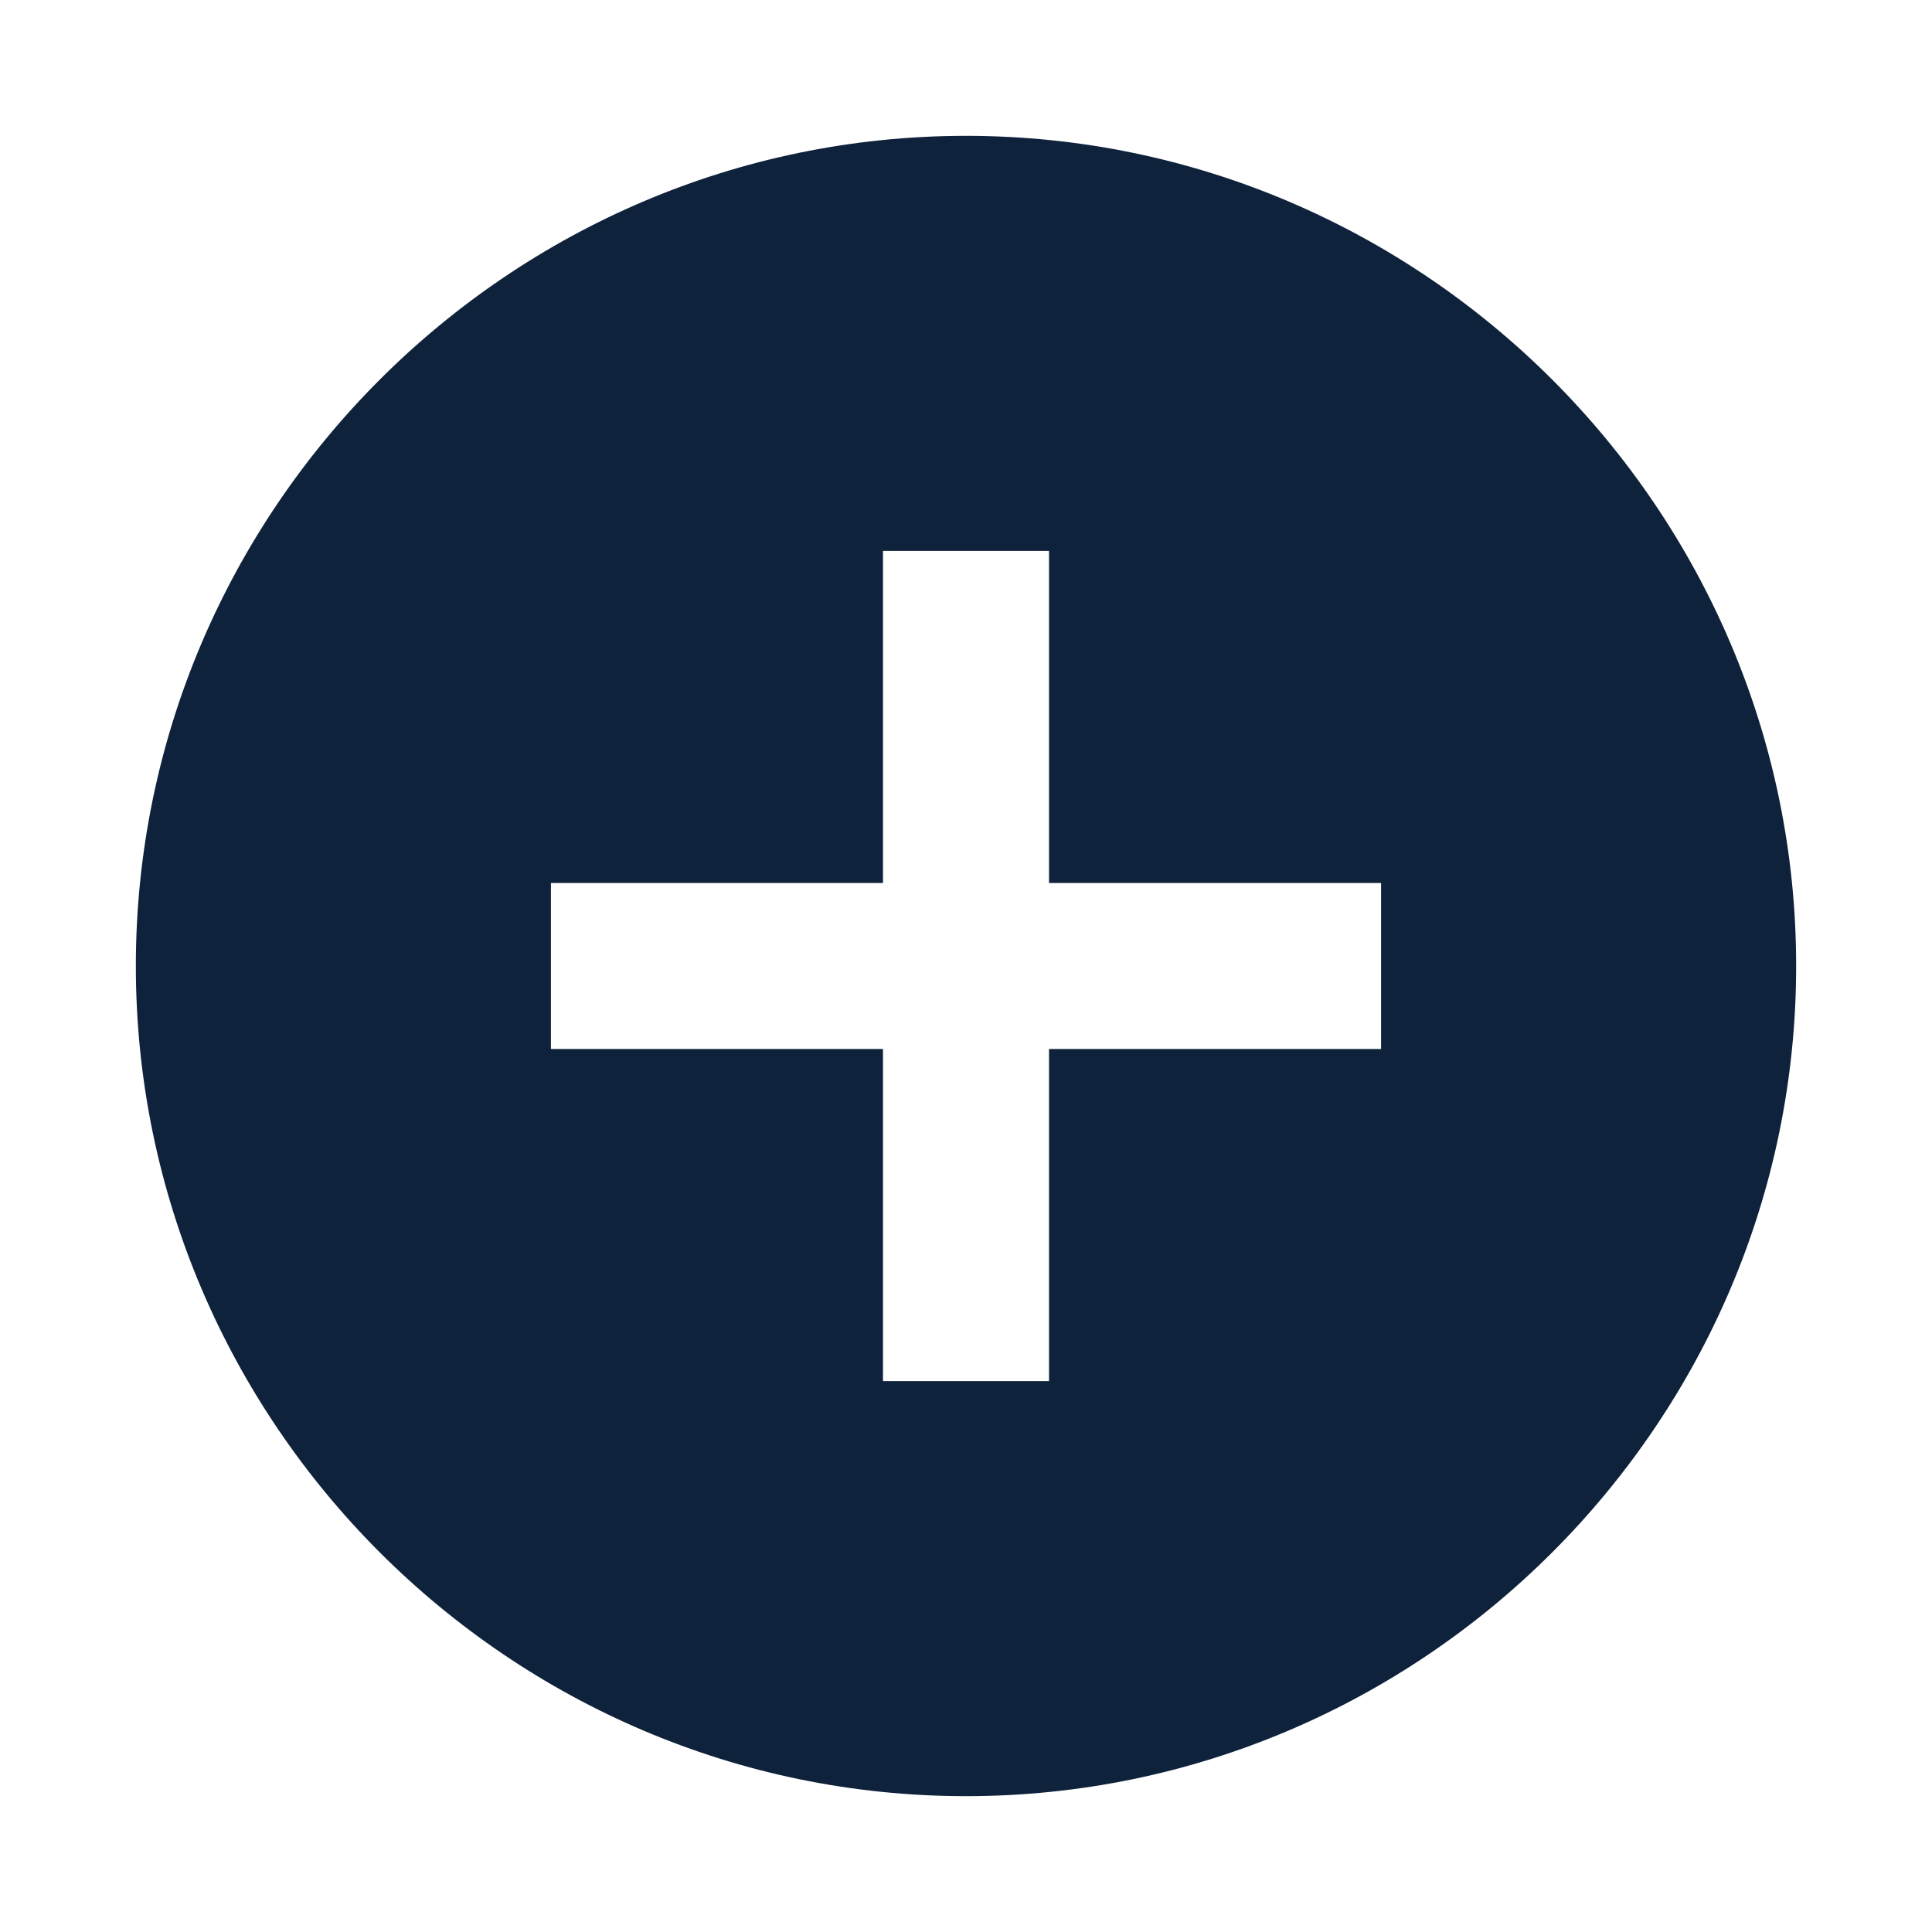 <?xml version="1.0" encoding="UTF-8"?>
<svg width="256px" height="256px" viewBox="0 0 256 256" version="1.1" xmlns="http://www.w3.org/2000/svg" xmlns:xlink="http://www.w3.org/1999/xlink">
    <!-- Generator: Sketch 51.2 (57519) - http://www.bohemiancoding.com/sketch -->
    <title>add_hover</title>
    <desc>Created with Sketch.</desc>
    <defs></defs>
    <g id="add_hover" stroke="none" stroke-width="1" fill="none" fill-rule="evenodd">
        <g id="add-circle" transform="translate(18, 18)" fill="#0F223B">
            <path d="M110,0 C49.5,0 0,49.5 0,110 C0,170.5 49.5,220 110,220 C170.5,220 220,170.5 220,110 C220,49.5 170.5,0 110,0 L110,0 Z M165,121 L121,121 L121,165 L99,165 L99,121 L55,121 L55,99 L99,99 L99,55 L121,55 L121,99 L165,99 L165,121 L165,121 Z" id="Shape"></path>
        </g>
    </g>
</svg>